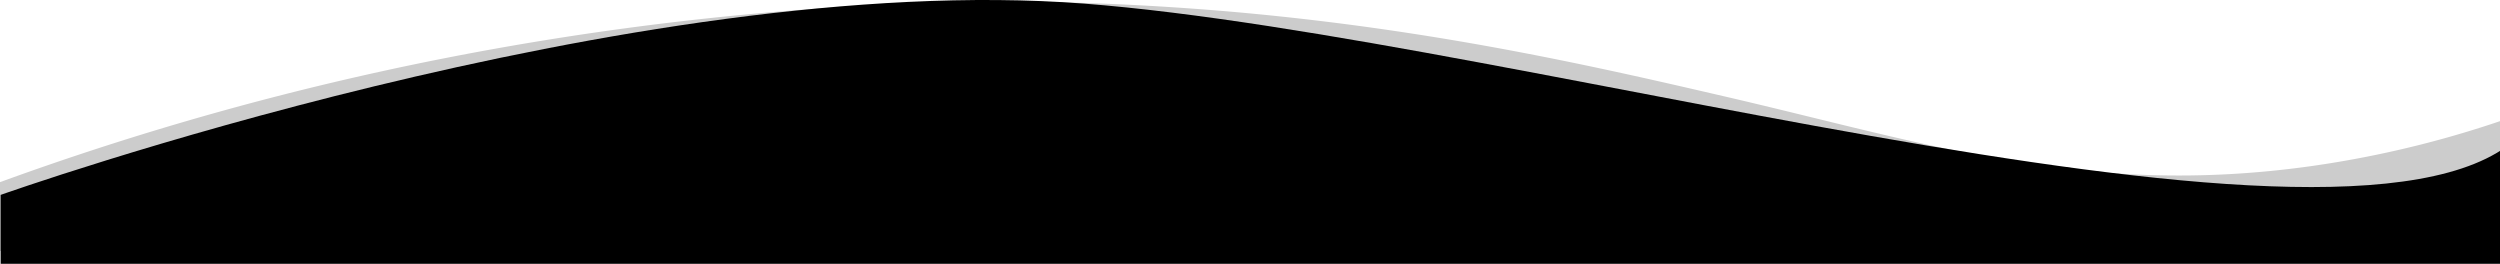 <svg xmlns="http://www.w3.org/2000/svg" viewBox="0 0 1960 206.8" class="bg-white">
	<path class="svg-themecolor" style="opacity:0.2;" d="M0,142.8A2337.49,2337.49,0,0,1,297.5,56.3C569.33-3.53,783.89.22,849.5,2.3c215.78,6.86,382.12,45.39,503.25,73.45,158.87,36.8,283.09,79.13,458.75,54.55A816.49,816.49,0,0,0,1983,86.8v110H0Z"></path>
	<path class="svg-themecolor" d="M.5,152.8s498-177,849-150,1031,238,1134,94v110H.5Z"></path>
</svg>